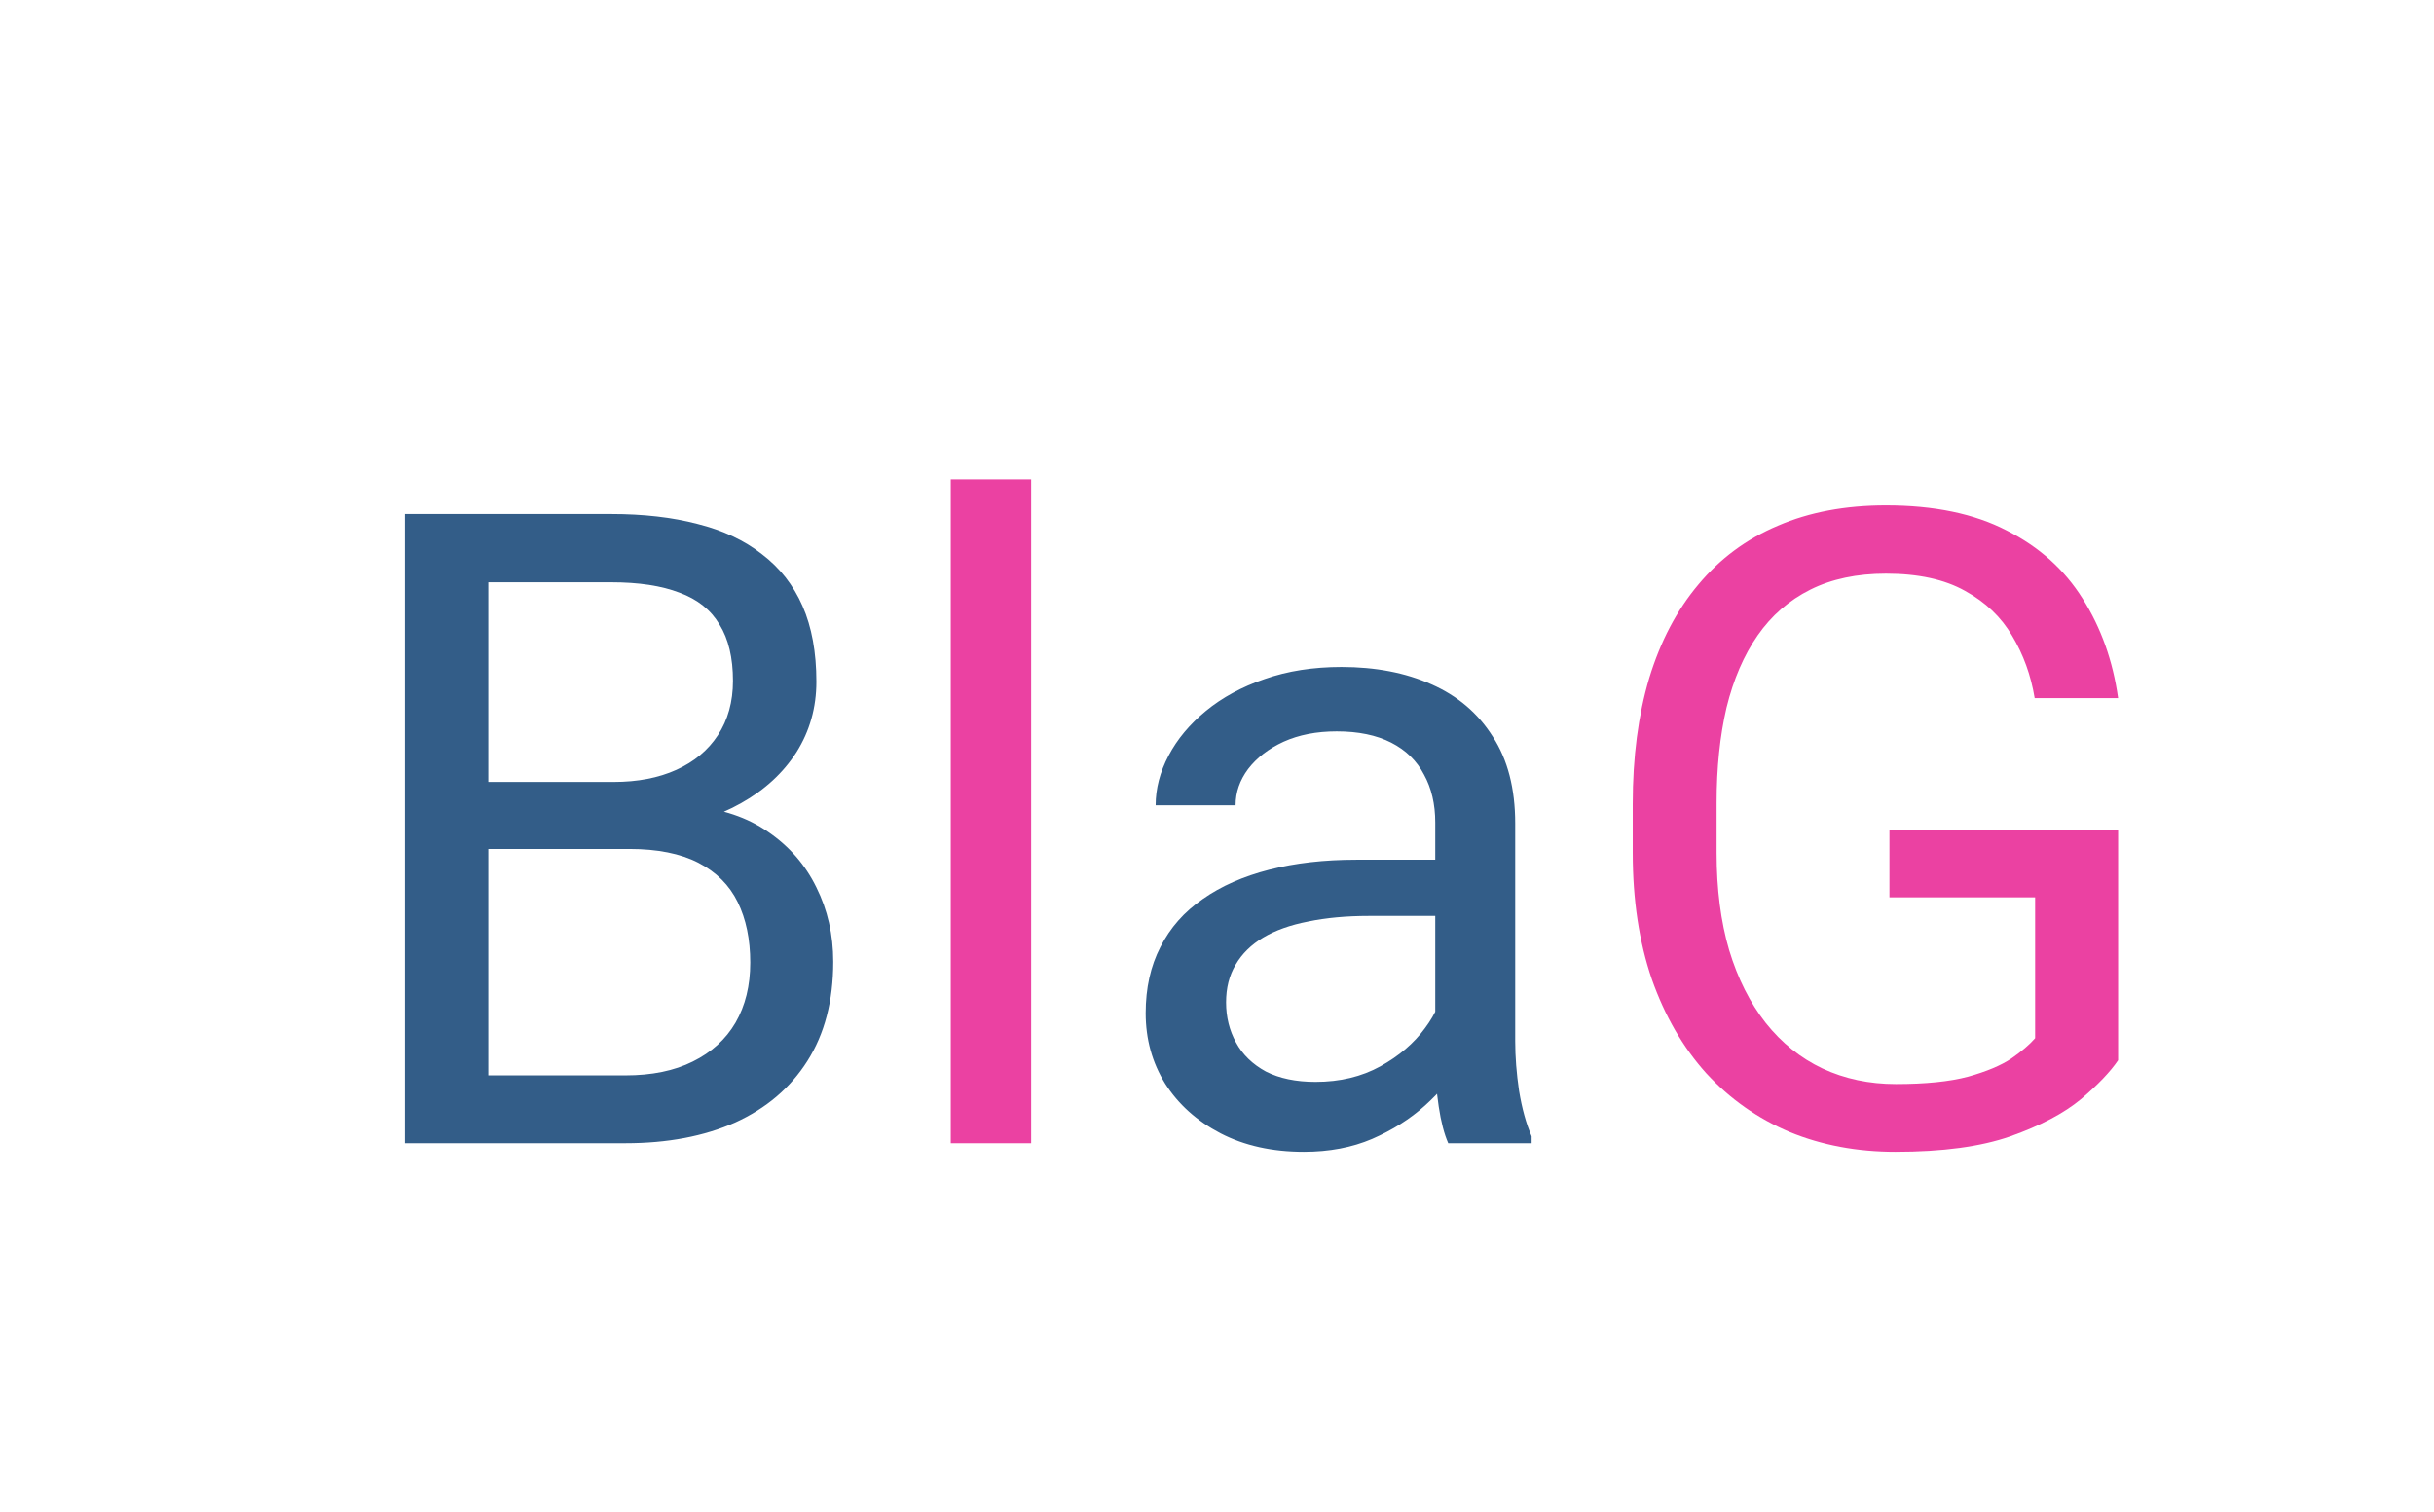 <svg width="66" height="41" viewBox="0 0 66 41" fill="none" xmlns="http://www.w3.org/2000/svg">
<ellipse cx="33" cy="20.5" rx="33" ry="20.5" fill="white"/>
<g filter="url(#filter0_d_4_11)">
<path d="M17.062 19.02H12.738L12.715 17.203H16.641C17.289 17.203 17.855 17.094 18.34 16.875C18.824 16.656 19.199 16.344 19.465 15.938C19.738 15.523 19.875 15.031 19.875 14.461C19.875 13.836 19.754 13.328 19.512 12.938C19.277 12.539 18.914 12.25 18.422 12.07C17.938 11.883 17.32 11.789 16.57 11.789H13.242V27H10.98V9.938H16.57C17.445 9.938 18.227 10.027 18.914 10.207C19.602 10.379 20.184 10.652 20.66 11.027C21.145 11.395 21.512 11.863 21.762 12.434C22.012 13.004 22.137 13.688 22.137 14.484C22.137 15.188 21.957 15.824 21.598 16.395C21.238 16.957 20.738 17.418 20.098 17.777C19.465 18.137 18.723 18.367 17.871 18.469L17.062 19.02ZM16.957 27H11.848L13.125 25.16H16.957C17.676 25.16 18.285 25.035 18.785 24.785C19.293 24.535 19.68 24.184 19.945 23.73C20.211 23.27 20.344 22.727 20.344 22.102C20.344 21.469 20.23 20.922 20.004 20.461C19.777 20 19.422 19.645 18.938 19.395C18.453 19.145 17.828 19.02 17.062 19.02H13.84L13.863 17.203H18.27L18.75 17.859C19.57 17.93 20.266 18.164 20.836 18.562C21.406 18.953 21.84 19.453 22.137 20.062C22.441 20.672 22.594 21.344 22.594 22.078C22.594 23.141 22.359 24.039 21.891 24.773C21.43 25.5 20.777 26.055 19.934 26.438C19.09 26.812 18.098 27 16.957 27ZM38.918 24.832V18.305C38.918 17.805 38.816 17.371 38.613 17.004C38.418 16.629 38.121 16.34 37.723 16.137C37.324 15.934 36.832 15.832 36.246 15.832C35.699 15.832 35.219 15.926 34.805 16.113C34.398 16.301 34.078 16.547 33.844 16.852C33.617 17.156 33.504 17.484 33.504 17.836H31.336C31.336 17.383 31.453 16.934 31.688 16.488C31.922 16.043 32.258 15.641 32.695 15.281C33.141 14.914 33.672 14.625 34.289 14.414C34.914 14.195 35.609 14.086 36.375 14.086C37.297 14.086 38.109 14.242 38.812 14.555C39.523 14.867 40.078 15.34 40.477 15.973C40.883 16.598 41.086 17.383 41.086 18.328V24.234C41.086 24.656 41.121 25.105 41.191 25.582C41.27 26.059 41.383 26.469 41.531 26.812V27H39.27C39.16 26.75 39.074 26.418 39.012 26.004C38.949 25.582 38.918 25.191 38.918 24.832ZM39.293 19.312L39.316 20.836H37.125C36.508 20.836 35.957 20.887 35.473 20.988C34.988 21.082 34.582 21.227 34.254 21.422C33.926 21.617 33.676 21.863 33.504 22.16C33.332 22.449 33.246 22.789 33.246 23.18C33.246 23.578 33.336 23.941 33.516 24.27C33.695 24.598 33.965 24.859 34.324 25.055C34.691 25.242 35.141 25.336 35.672 25.336C36.336 25.336 36.922 25.195 37.43 24.914C37.938 24.633 38.34 24.289 38.637 23.883C38.941 23.477 39.105 23.082 39.129 22.699L40.055 23.742C40 24.07 39.852 24.434 39.609 24.832C39.367 25.23 39.043 25.613 38.637 25.98C38.238 26.34 37.762 26.641 37.207 26.883C36.66 27.117 36.043 27.234 35.355 27.234C34.496 27.234 33.742 27.066 33.094 26.73C32.453 26.395 31.953 25.945 31.594 25.383C31.242 24.812 31.066 24.176 31.066 23.473C31.066 22.793 31.199 22.195 31.465 21.68C31.73 21.156 32.113 20.723 32.613 20.379C33.113 20.027 33.715 19.762 34.418 19.582C35.121 19.402 35.906 19.312 36.773 19.312H39.293Z" fill="#335D88"/>
<path d="M27.961 9V27H25.781V9H27.961ZM57.434 18.504V24.75C57.223 25.062 56.887 25.414 56.426 25.805C55.965 26.188 55.328 26.523 54.516 26.812C53.711 27.094 52.672 27.234 51.398 27.234C50.359 27.234 49.402 27.055 48.527 26.695C47.66 26.328 46.906 25.797 46.266 25.102C45.633 24.398 45.141 23.547 44.789 22.547C44.445 21.539 44.273 20.398 44.273 19.125V17.801C44.273 16.527 44.422 15.391 44.719 14.391C45.023 13.391 45.469 12.543 46.055 11.848C46.641 11.145 47.359 10.613 48.211 10.254C49.062 9.887 50.039 9.703 51.141 9.703C52.445 9.703 53.535 9.93 54.41 10.383C55.293 10.828 55.98 11.445 56.473 12.234C56.973 13.023 57.293 13.922 57.434 14.93H55.172C55.07 14.312 54.867 13.75 54.562 13.242C54.266 12.734 53.84 12.328 53.285 12.023C52.73 11.711 52.016 11.555 51.141 11.555C50.352 11.555 49.668 11.699 49.09 11.988C48.512 12.277 48.035 12.691 47.66 13.23C47.285 13.77 47.004 14.422 46.816 15.188C46.637 15.953 46.547 16.816 46.547 17.777V19.125C46.547 20.109 46.66 20.988 46.887 21.762C47.121 22.535 47.453 23.195 47.883 23.742C48.312 24.281 48.824 24.691 49.418 24.973C50.02 25.254 50.684 25.395 51.41 25.395C52.215 25.395 52.867 25.328 53.367 25.195C53.867 25.055 54.258 24.891 54.539 24.703C54.82 24.508 55.035 24.324 55.184 24.152V20.332H51.234V18.504H57.434Z" fill="#EB41A2"/>
</g>
<defs>
<filter id="filter0_d_4_11" x="6.98" y="9" width="54.453" height="26.234" filterUnits="userSpaceOnUse" color-interpolation-filters="sRGB">
<feFlood flood-opacity="0" result="BackgroundImageFix"/>
<feColorMatrix in="SourceAlpha" type="matrix" values="0 0 0 0 0 0 0 0 0 0 0 0 0 0 0 0 0 0 127 0" result="hardAlpha"/>
<feOffset dy="4"/>
<feGaussianBlur stdDeviation="2"/>
<feComposite in2="hardAlpha" operator="out"/>
<feColorMatrix type="matrix" values="0 0 0 0 0 0 0 0 0 0 0 0 0 0 0 0 0 0 0.25 0"/>
<feBlend mode="normal" in2="BackgroundImageFix" result="effect1_dropShadow_4_11"/>
<feBlend mode="normal" in="SourceGraphic" in2="effect1_dropShadow_4_11" result="shape"/>
</filter>
</defs>
</svg>
